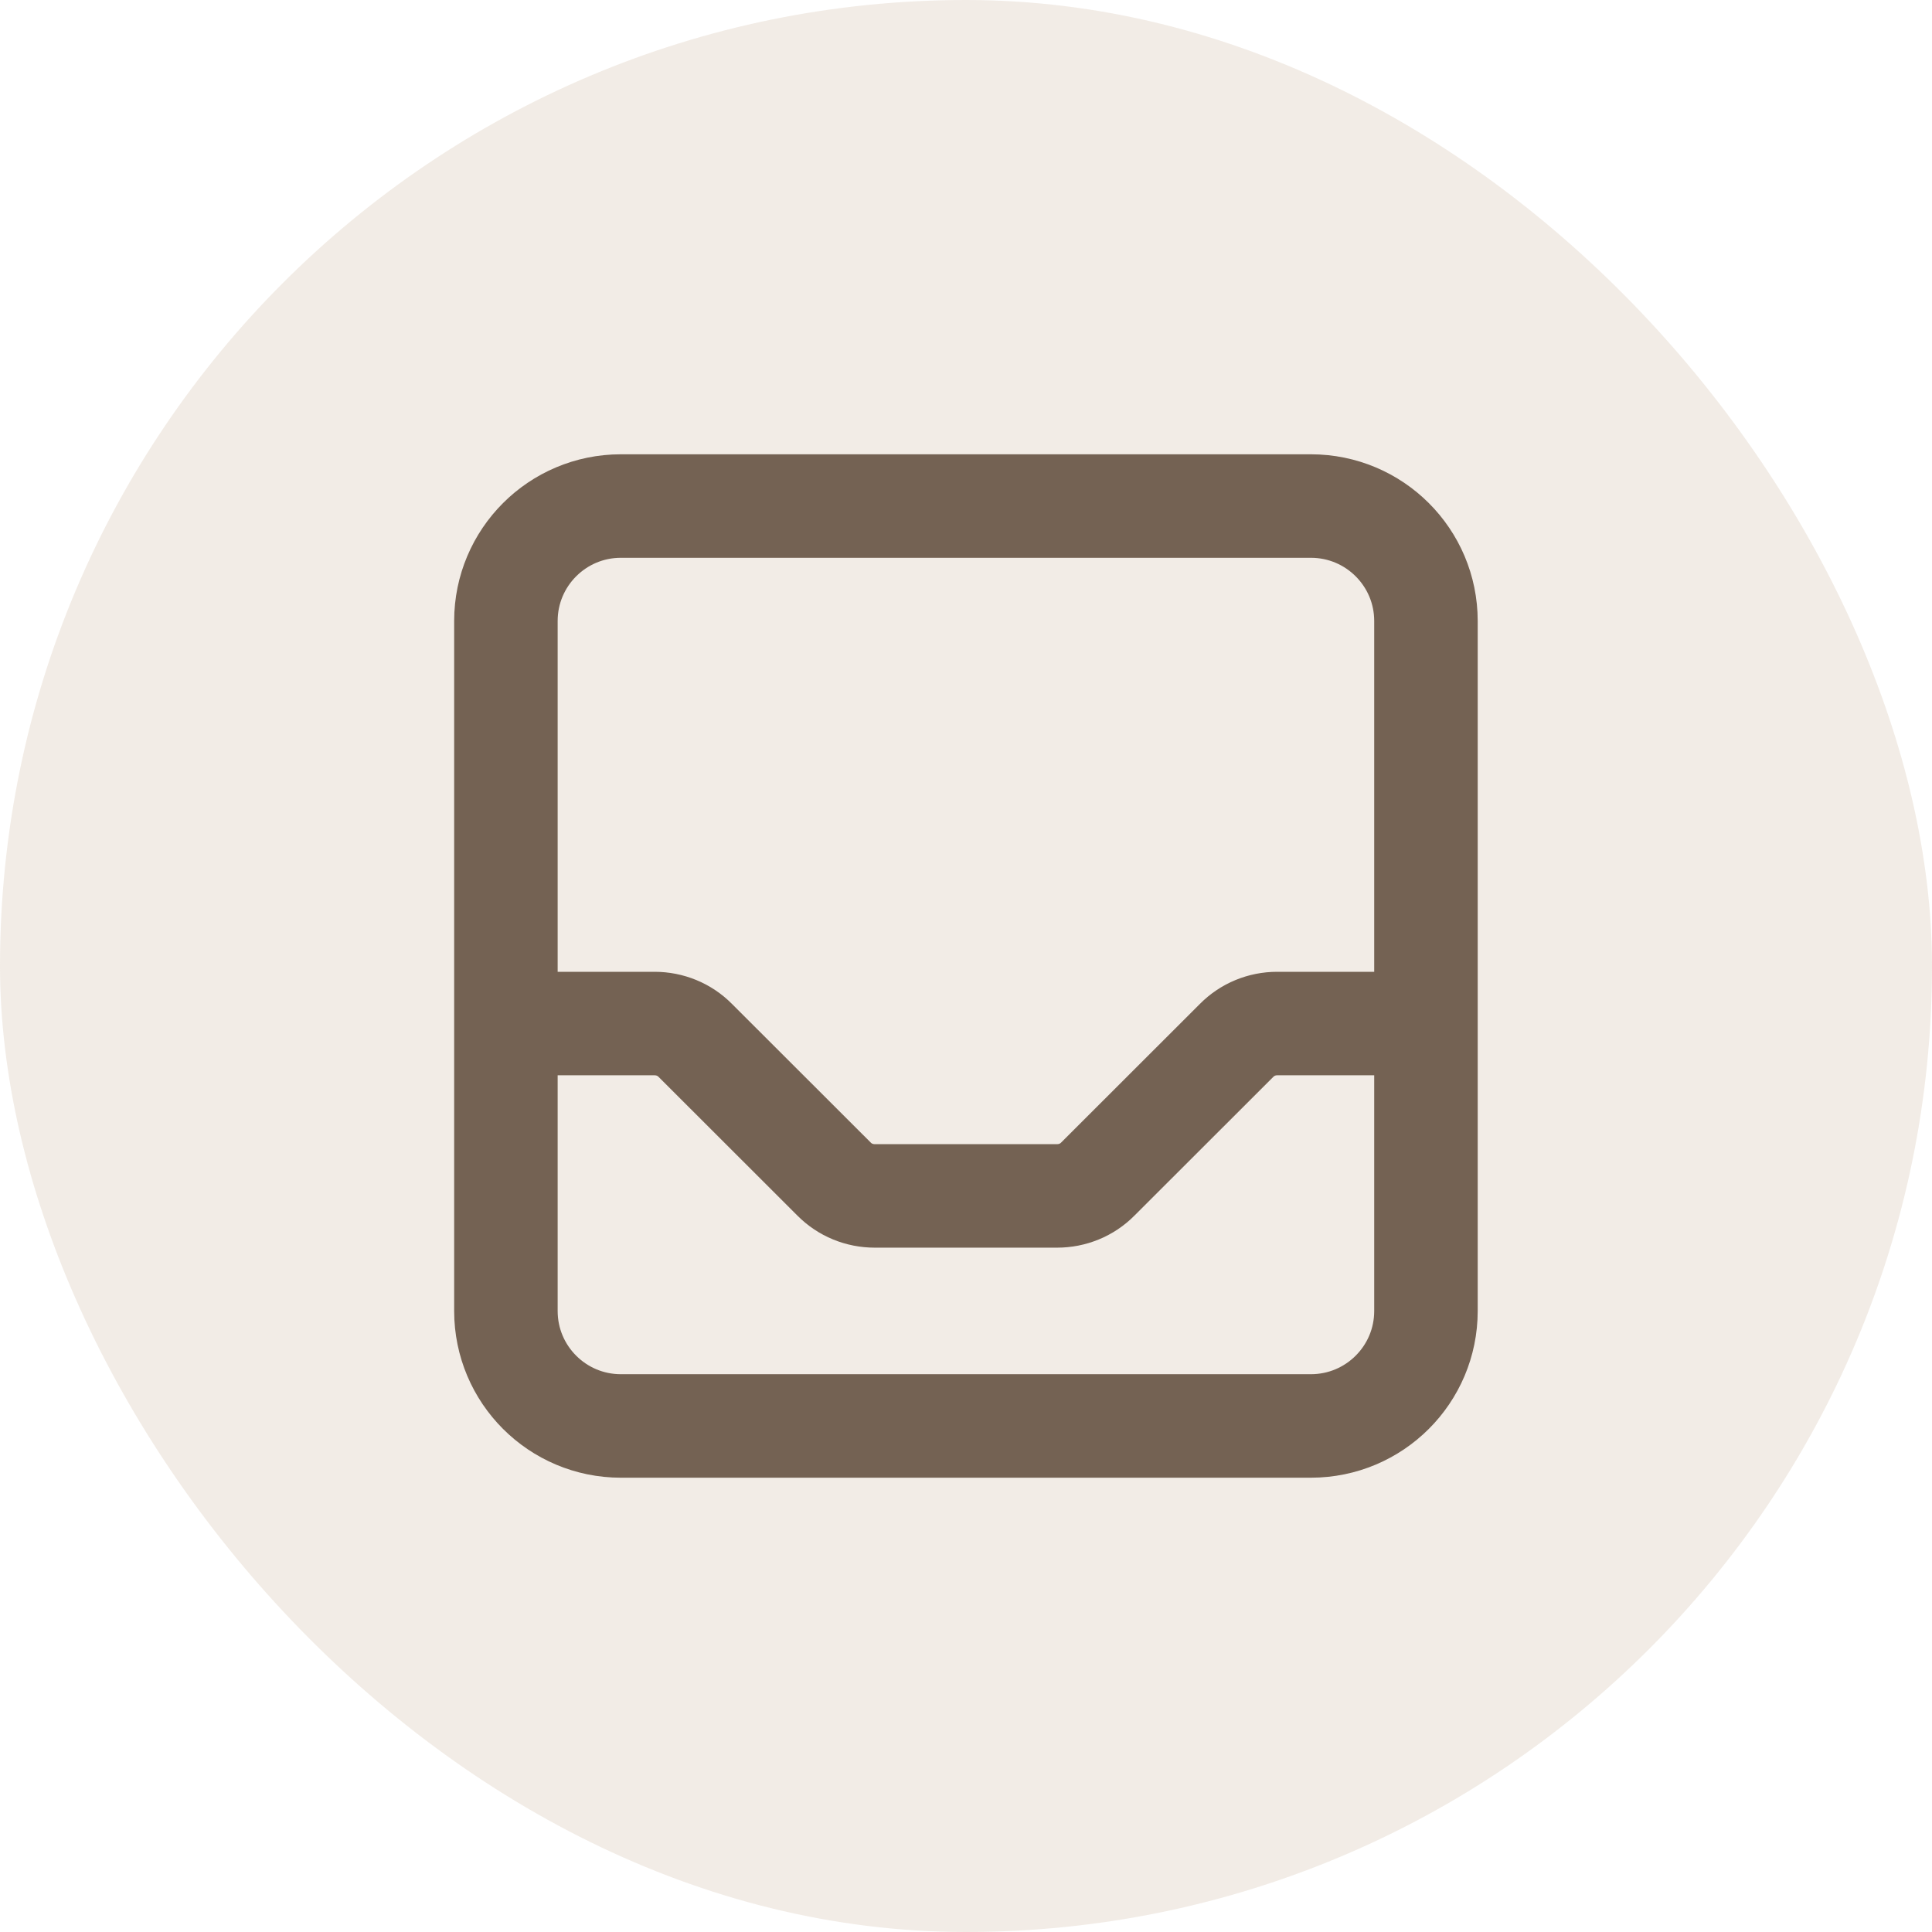 <svg width="14" height="14" viewBox="0 0 14 14" fill="none" xmlns="http://www.w3.org/2000/svg">
<rect width="14" height="14" rx="7" fill="#DBCAB8" fill-opacity="0.35"/>
<path d="M10.333 7.417V4.5C10.333 4.04 9.96 3.667 9.499 3.667H4.499C4.039 3.667 3.666 4.04 3.666 4.5V7.417M10.333 7.417V9.5C10.333 9.96 9.96 10.333 9.499 10.333H4.499C4.039 10.333 3.666 9.96 3.666 9.5V7.417M10.333 7.417H9.255C9.145 7.417 9.039 7.46 8.961 7.539L7.955 8.544C7.877 8.623 7.771 8.666 7.66 8.666H6.339C6.228 8.666 6.122 8.623 6.044 8.544L5.038 7.539C4.96 7.46 4.854 7.417 4.743 7.417H3.666" stroke="#746253" stroke-width="0.75" stroke-linecap="round" stroke-linejoin="round"/>
</svg>
